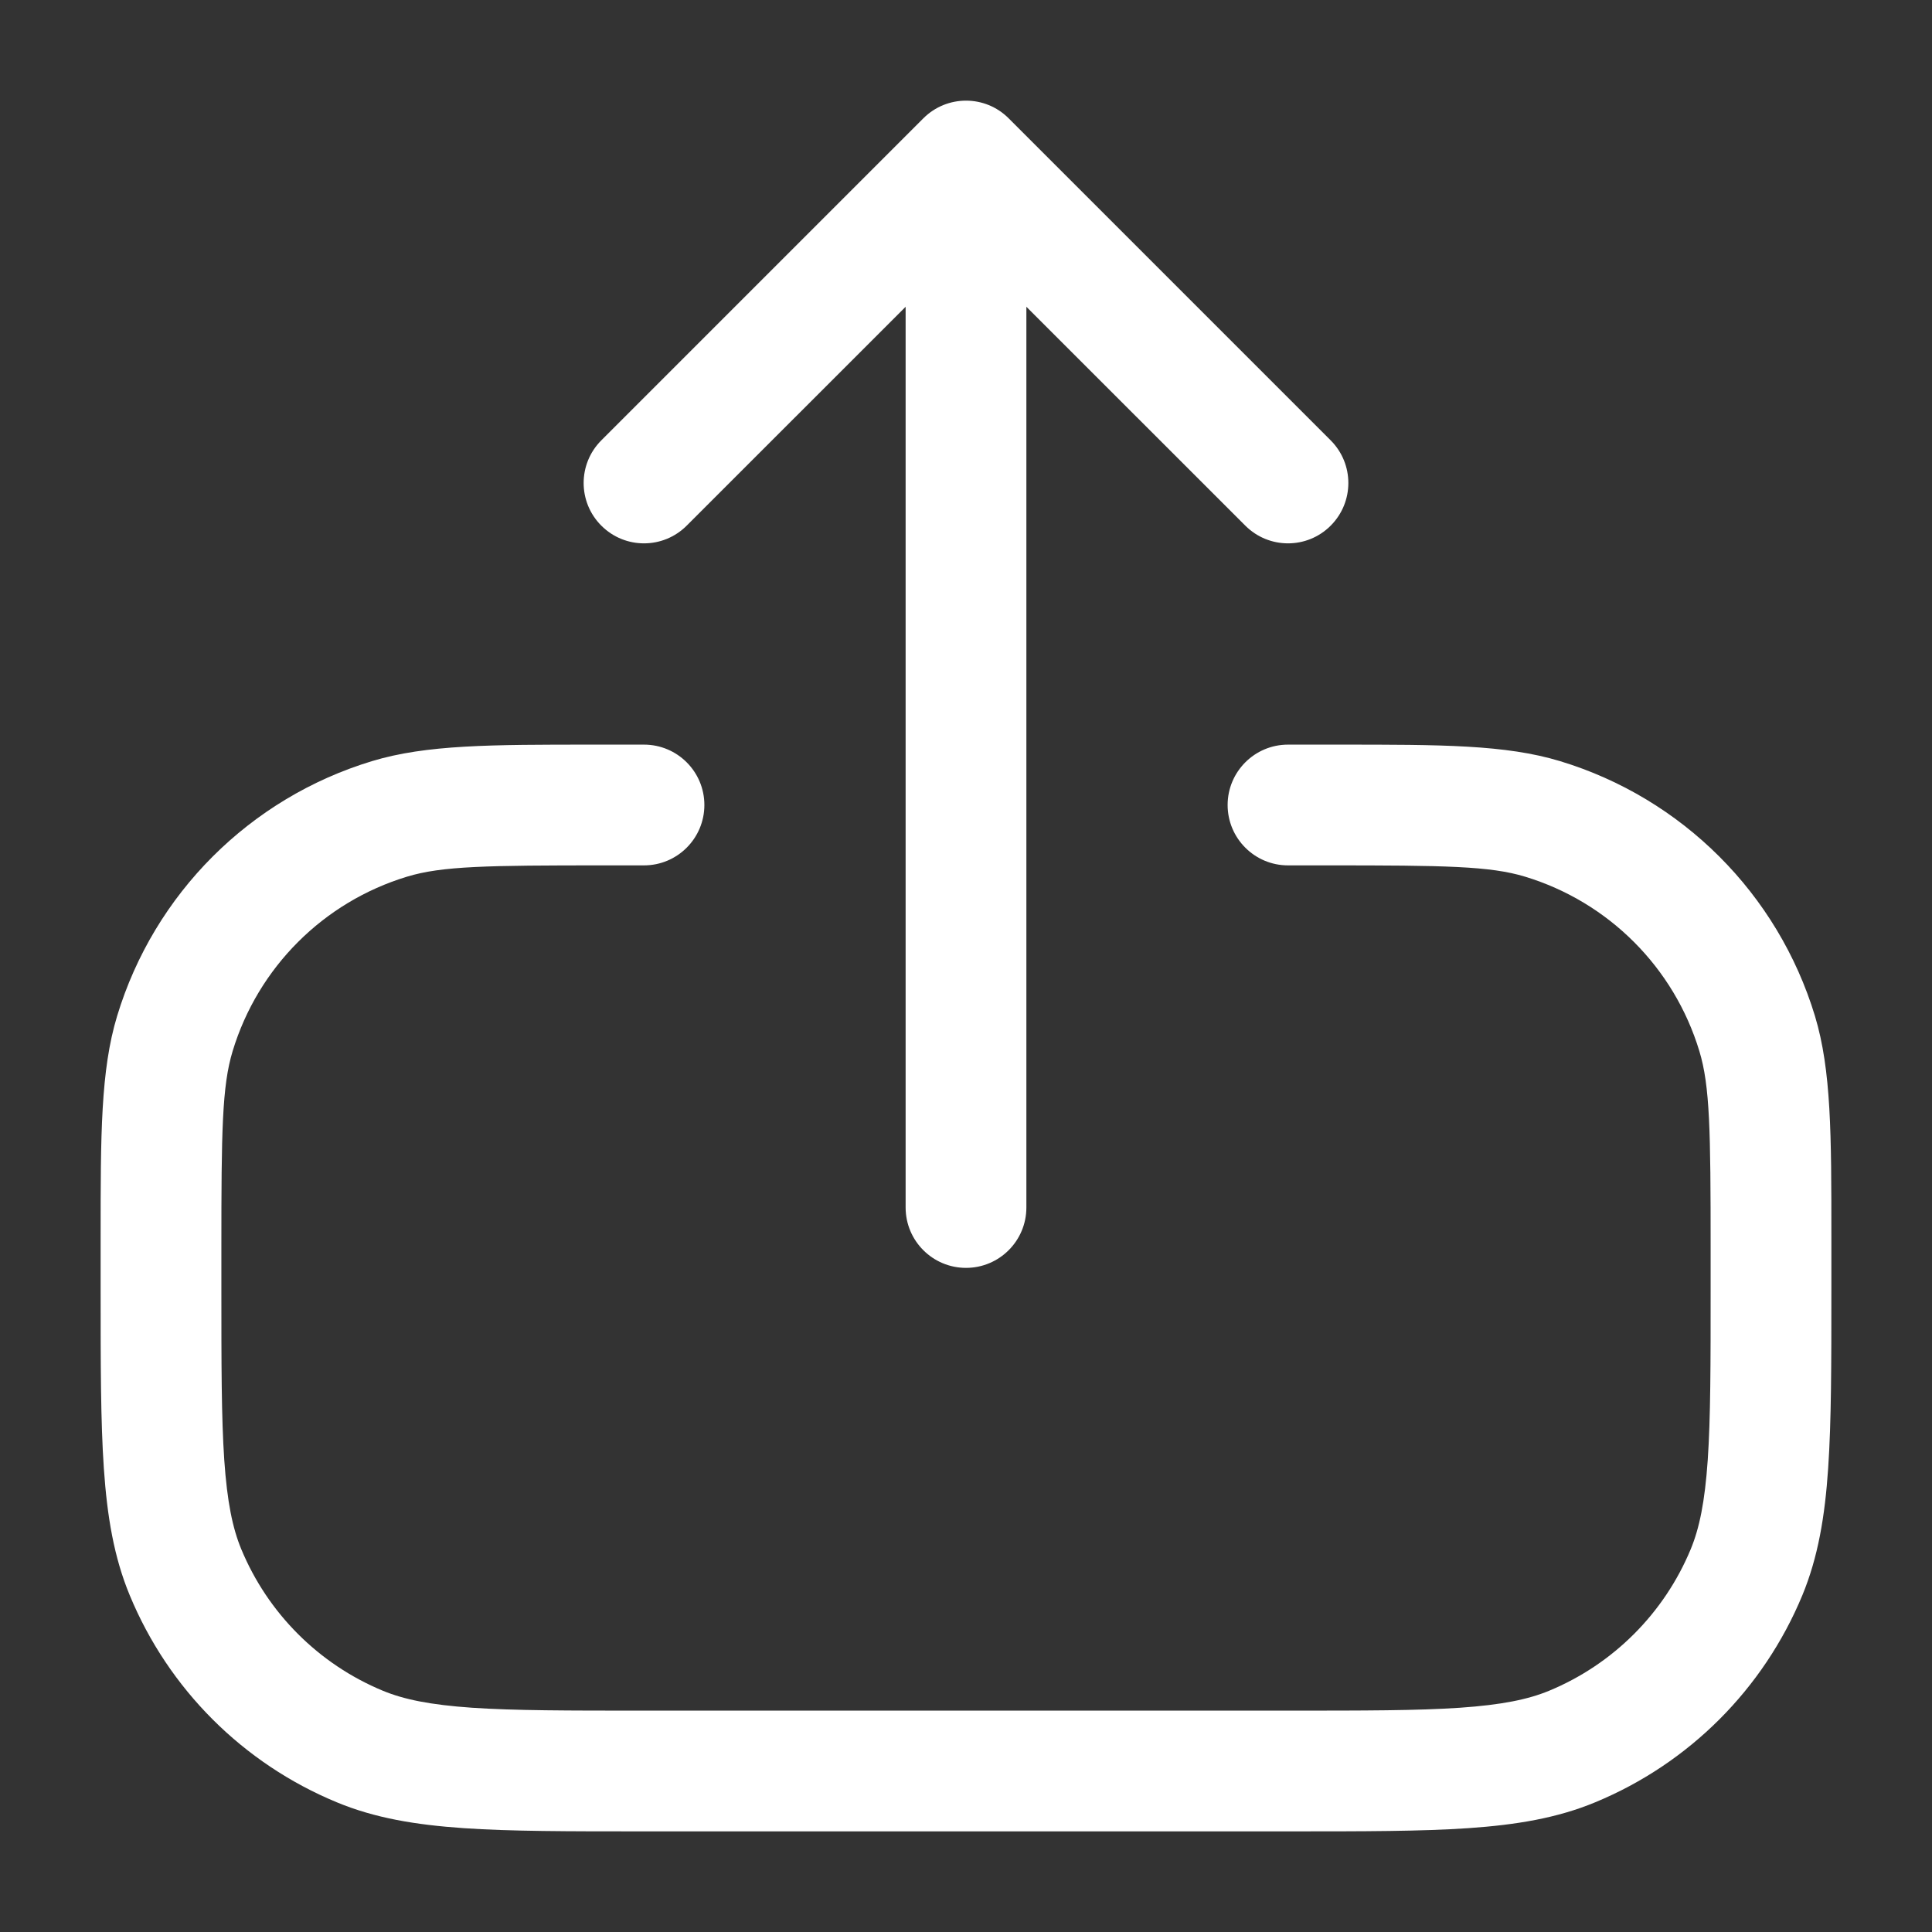 <svg width="24" height="24" viewBox="0 0 24 24" fill="none" xmlns="http://www.w3.org/2000/svg">
<rect x="0" y="0" width="24" height="24" fill="#333333" stroke="none"/>
<g id="export-2">
<path id="Icon" fill-rule="evenodd" clip-rule="evenodd" d="M12.53 1.47C12.238 1.177 11.763 1.177 11.47 1.47L7.47 5.47C7.177 5.763 7.177 6.237 7.47 6.53C7.763 6.823 8.237 6.823 8.53 6.53L11.25 3.811L11.25 15C11.25 15.414 11.586 15.75 12 15.75C12.414 15.75 12.75 15.414 12.75 15L12.75 3.811L15.47 6.53C15.763 6.823 16.238 6.823 16.53 6.53C16.823 6.237 16.823 5.763 16.53 5.47L12.53 1.47ZM7.5 9.25L7.357 9.25C6.099 9.25 5.297 9.25 4.621 9.455C3.103 9.915 1.915 11.103 1.455 12.621C1.25 13.297 1.25 14.099 1.25 15.357L1.25 15.5L1.25 16L1.25 16.027C1.25 16.936 1.25 17.656 1.29 18.24C1.331 18.836 1.415 19.344 1.612 19.818C2.094 20.982 3.018 21.906 4.182 22.388C4.656 22.585 5.164 22.669 5.76 22.71C6.344 22.75 7.064 22.75 7.973 22.75H7.973H8L16 22.75H16.027H16.027C16.936 22.75 17.656 22.75 18.24 22.71C18.836 22.669 19.344 22.585 19.818 22.388C20.982 21.906 21.906 20.982 22.389 19.818C22.585 19.344 22.67 18.836 22.71 18.24C22.75 17.656 22.75 16.936 22.75 16.027V16.027V16V15.5L22.75 15.357C22.75 14.099 22.75 13.297 22.546 12.621C22.085 11.103 20.897 9.915 19.379 9.455C18.703 9.25 17.901 9.25 16.643 9.25L16.5 9.25H16C15.586 9.25 15.25 9.586 15.25 10C15.25 10.414 15.586 10.75 16 10.75H16.5C17.95 10.75 18.509 10.758 18.944 10.89C19.982 11.205 20.795 12.018 21.11 13.057C21.242 13.491 21.25 14.05 21.25 15.5V16C21.25 16.942 21.25 17.611 21.214 18.138C21.178 18.657 21.111 18.983 21.003 19.244C20.673 20.04 20.04 20.673 19.244 21.003C18.983 21.111 18.657 21.178 18.138 21.214C17.611 21.25 16.942 21.25 16 21.25L8 21.25C7.058 21.25 6.389 21.25 5.862 21.214C5.343 21.178 5.017 21.111 4.756 21.003C3.96 20.673 3.327 20.04 2.997 19.244C2.889 18.983 2.822 18.657 2.786 18.138C2.75 17.611 2.75 16.942 2.75 16V15.5C2.75 14.05 2.758 13.491 2.89 13.057C3.205 12.018 4.018 11.205 5.057 10.89C5.491 10.758 6.05 10.75 7.5 10.75H8C8.414 10.75 8.75 10.414 8.75 10C8.75 9.586 8.414 9.25 8 9.25H7.5Z" fill="white"/>
</g>
</svg>
